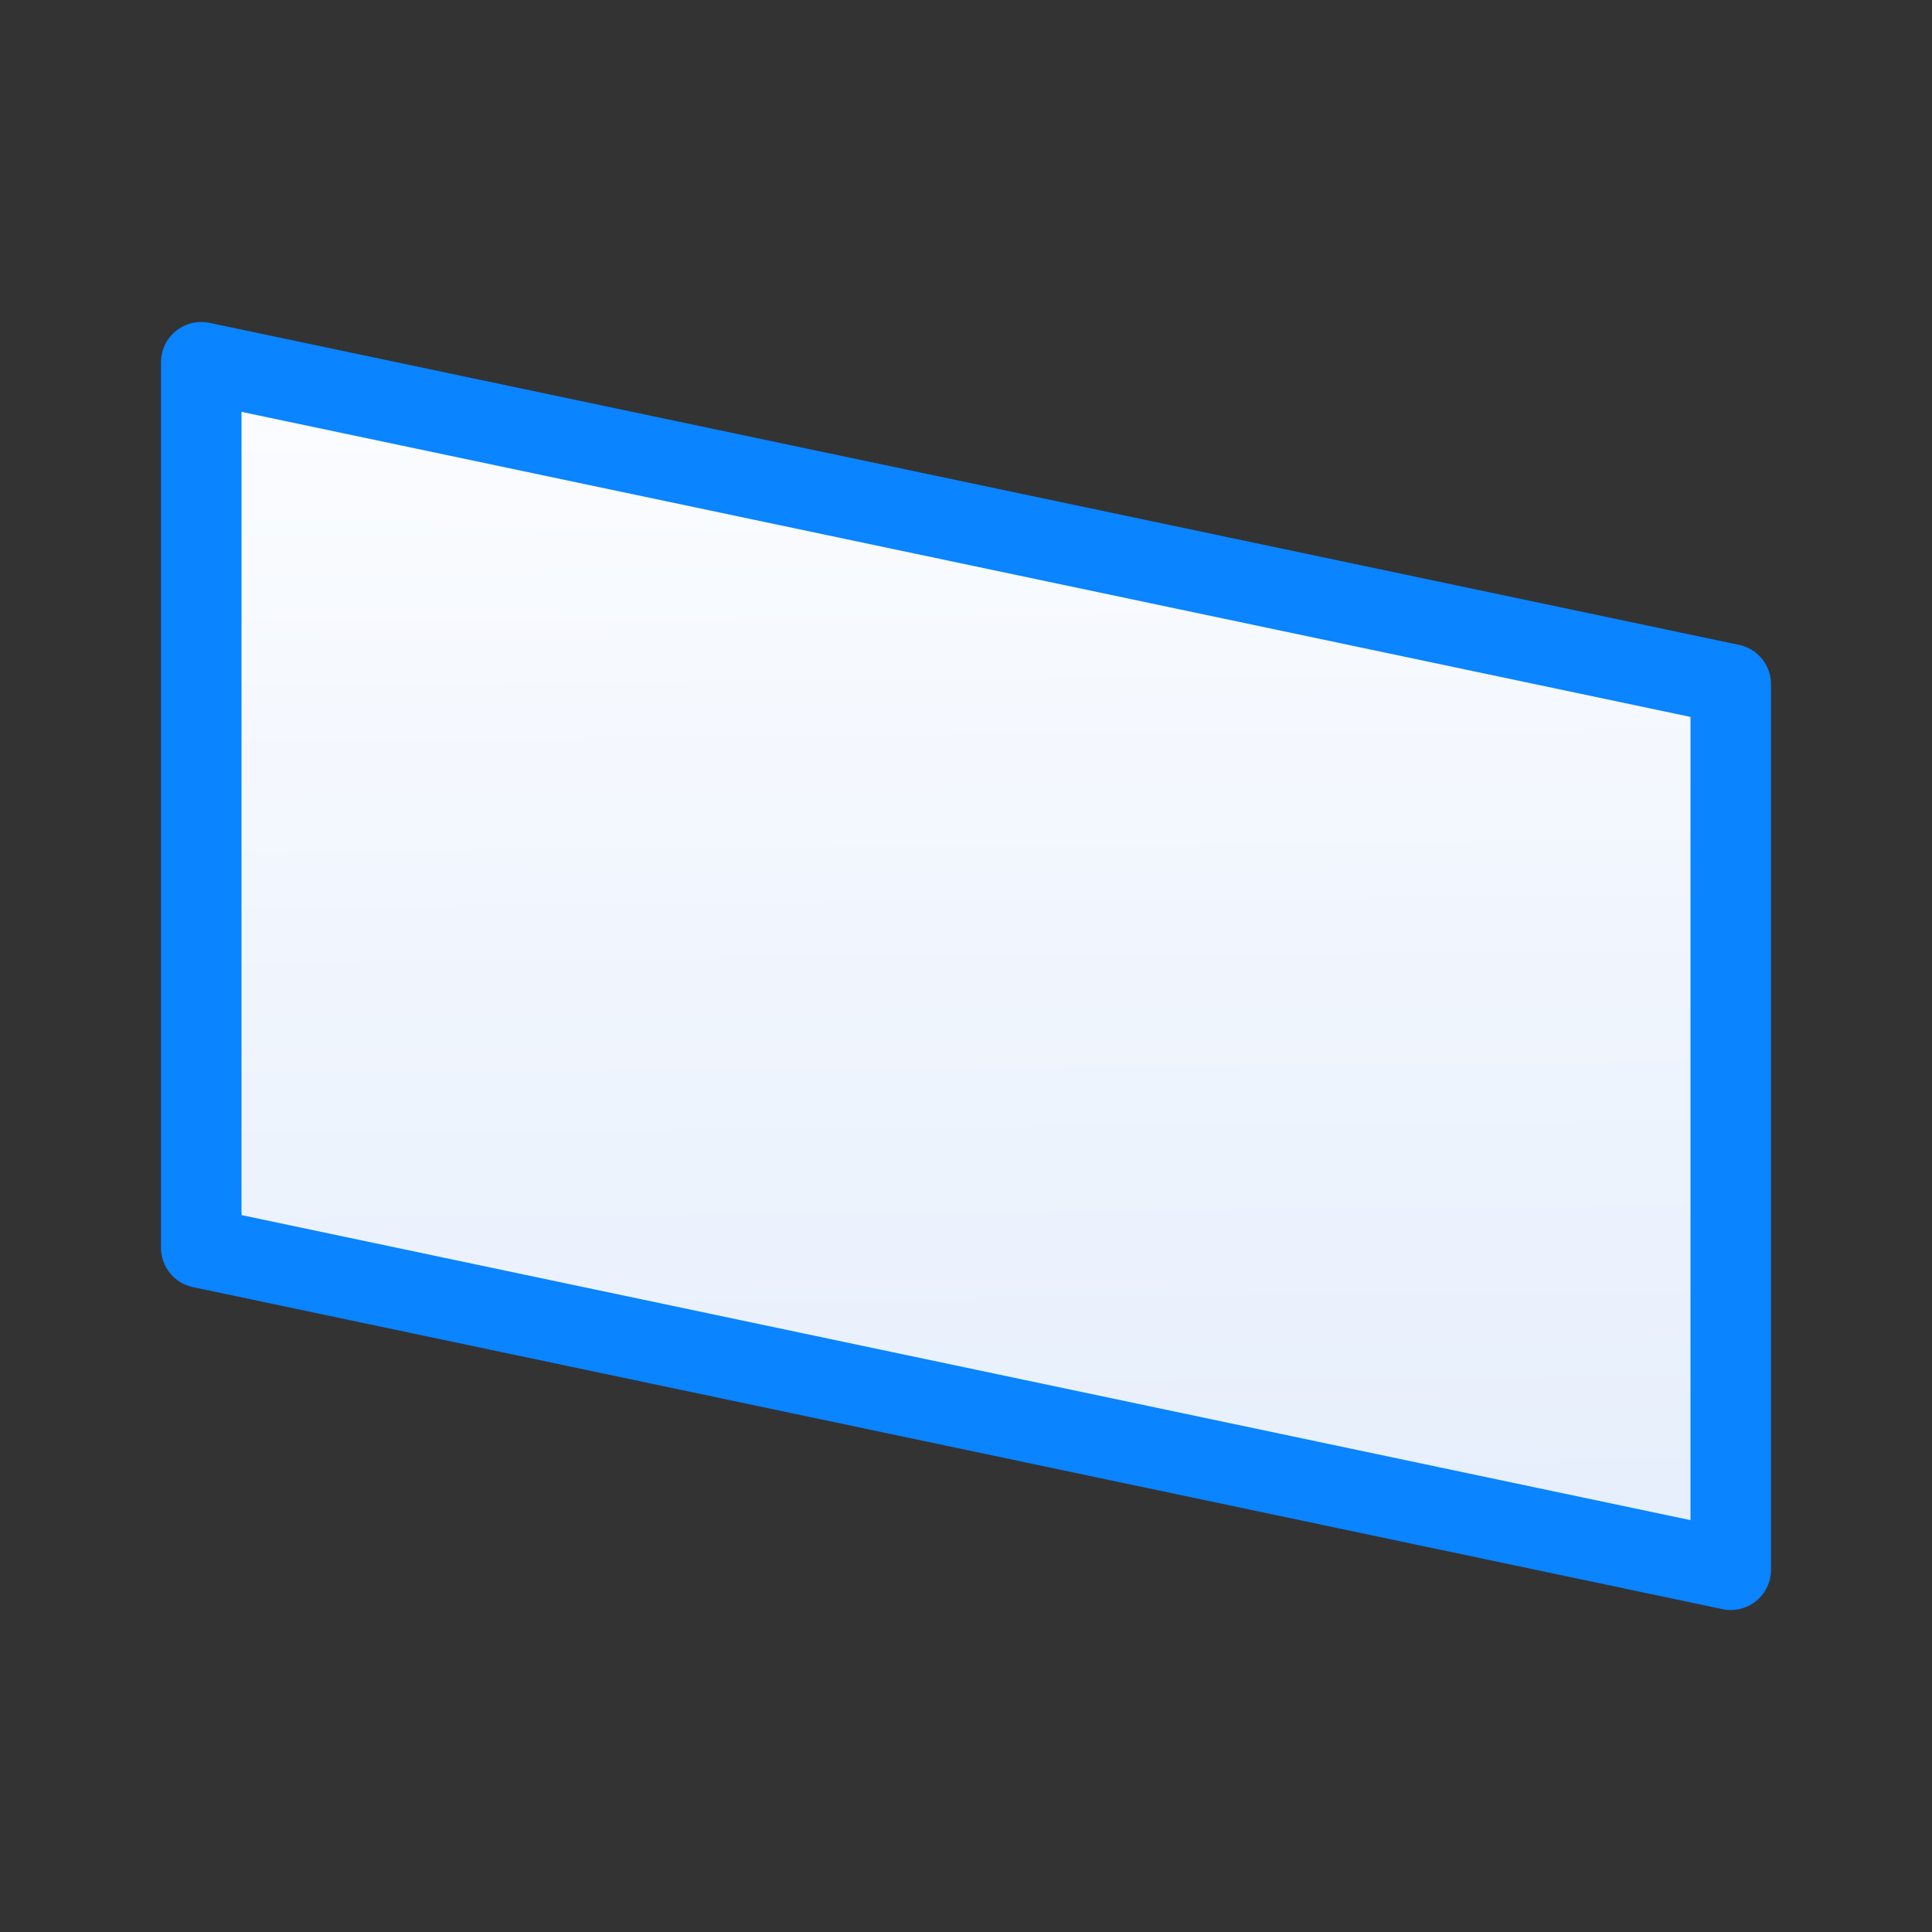 <svg viewBox="0 0 24 24" xmlns="http://www.w3.org/2000/svg" xmlns:xlink="http://www.w3.org/1999/xlink"><rect x="0" y="0" width="24" height="24" fill="#333333" stroke="none"/><linearGradient id="a" gradientUnits="userSpaceOnUse" x1="10.237" x2="10.102" y1="19.831" y2="3.966"><stop offset="0" stop-color="#e5eefc"/><stop offset="1" stop-color="#fcfdff"/></linearGradient><path d="m2.5 4.5v11l19 4v-11z" fill="url(#a)" stroke="#0a84ff" stroke-linecap="round" stroke-linejoin="round"/></svg>